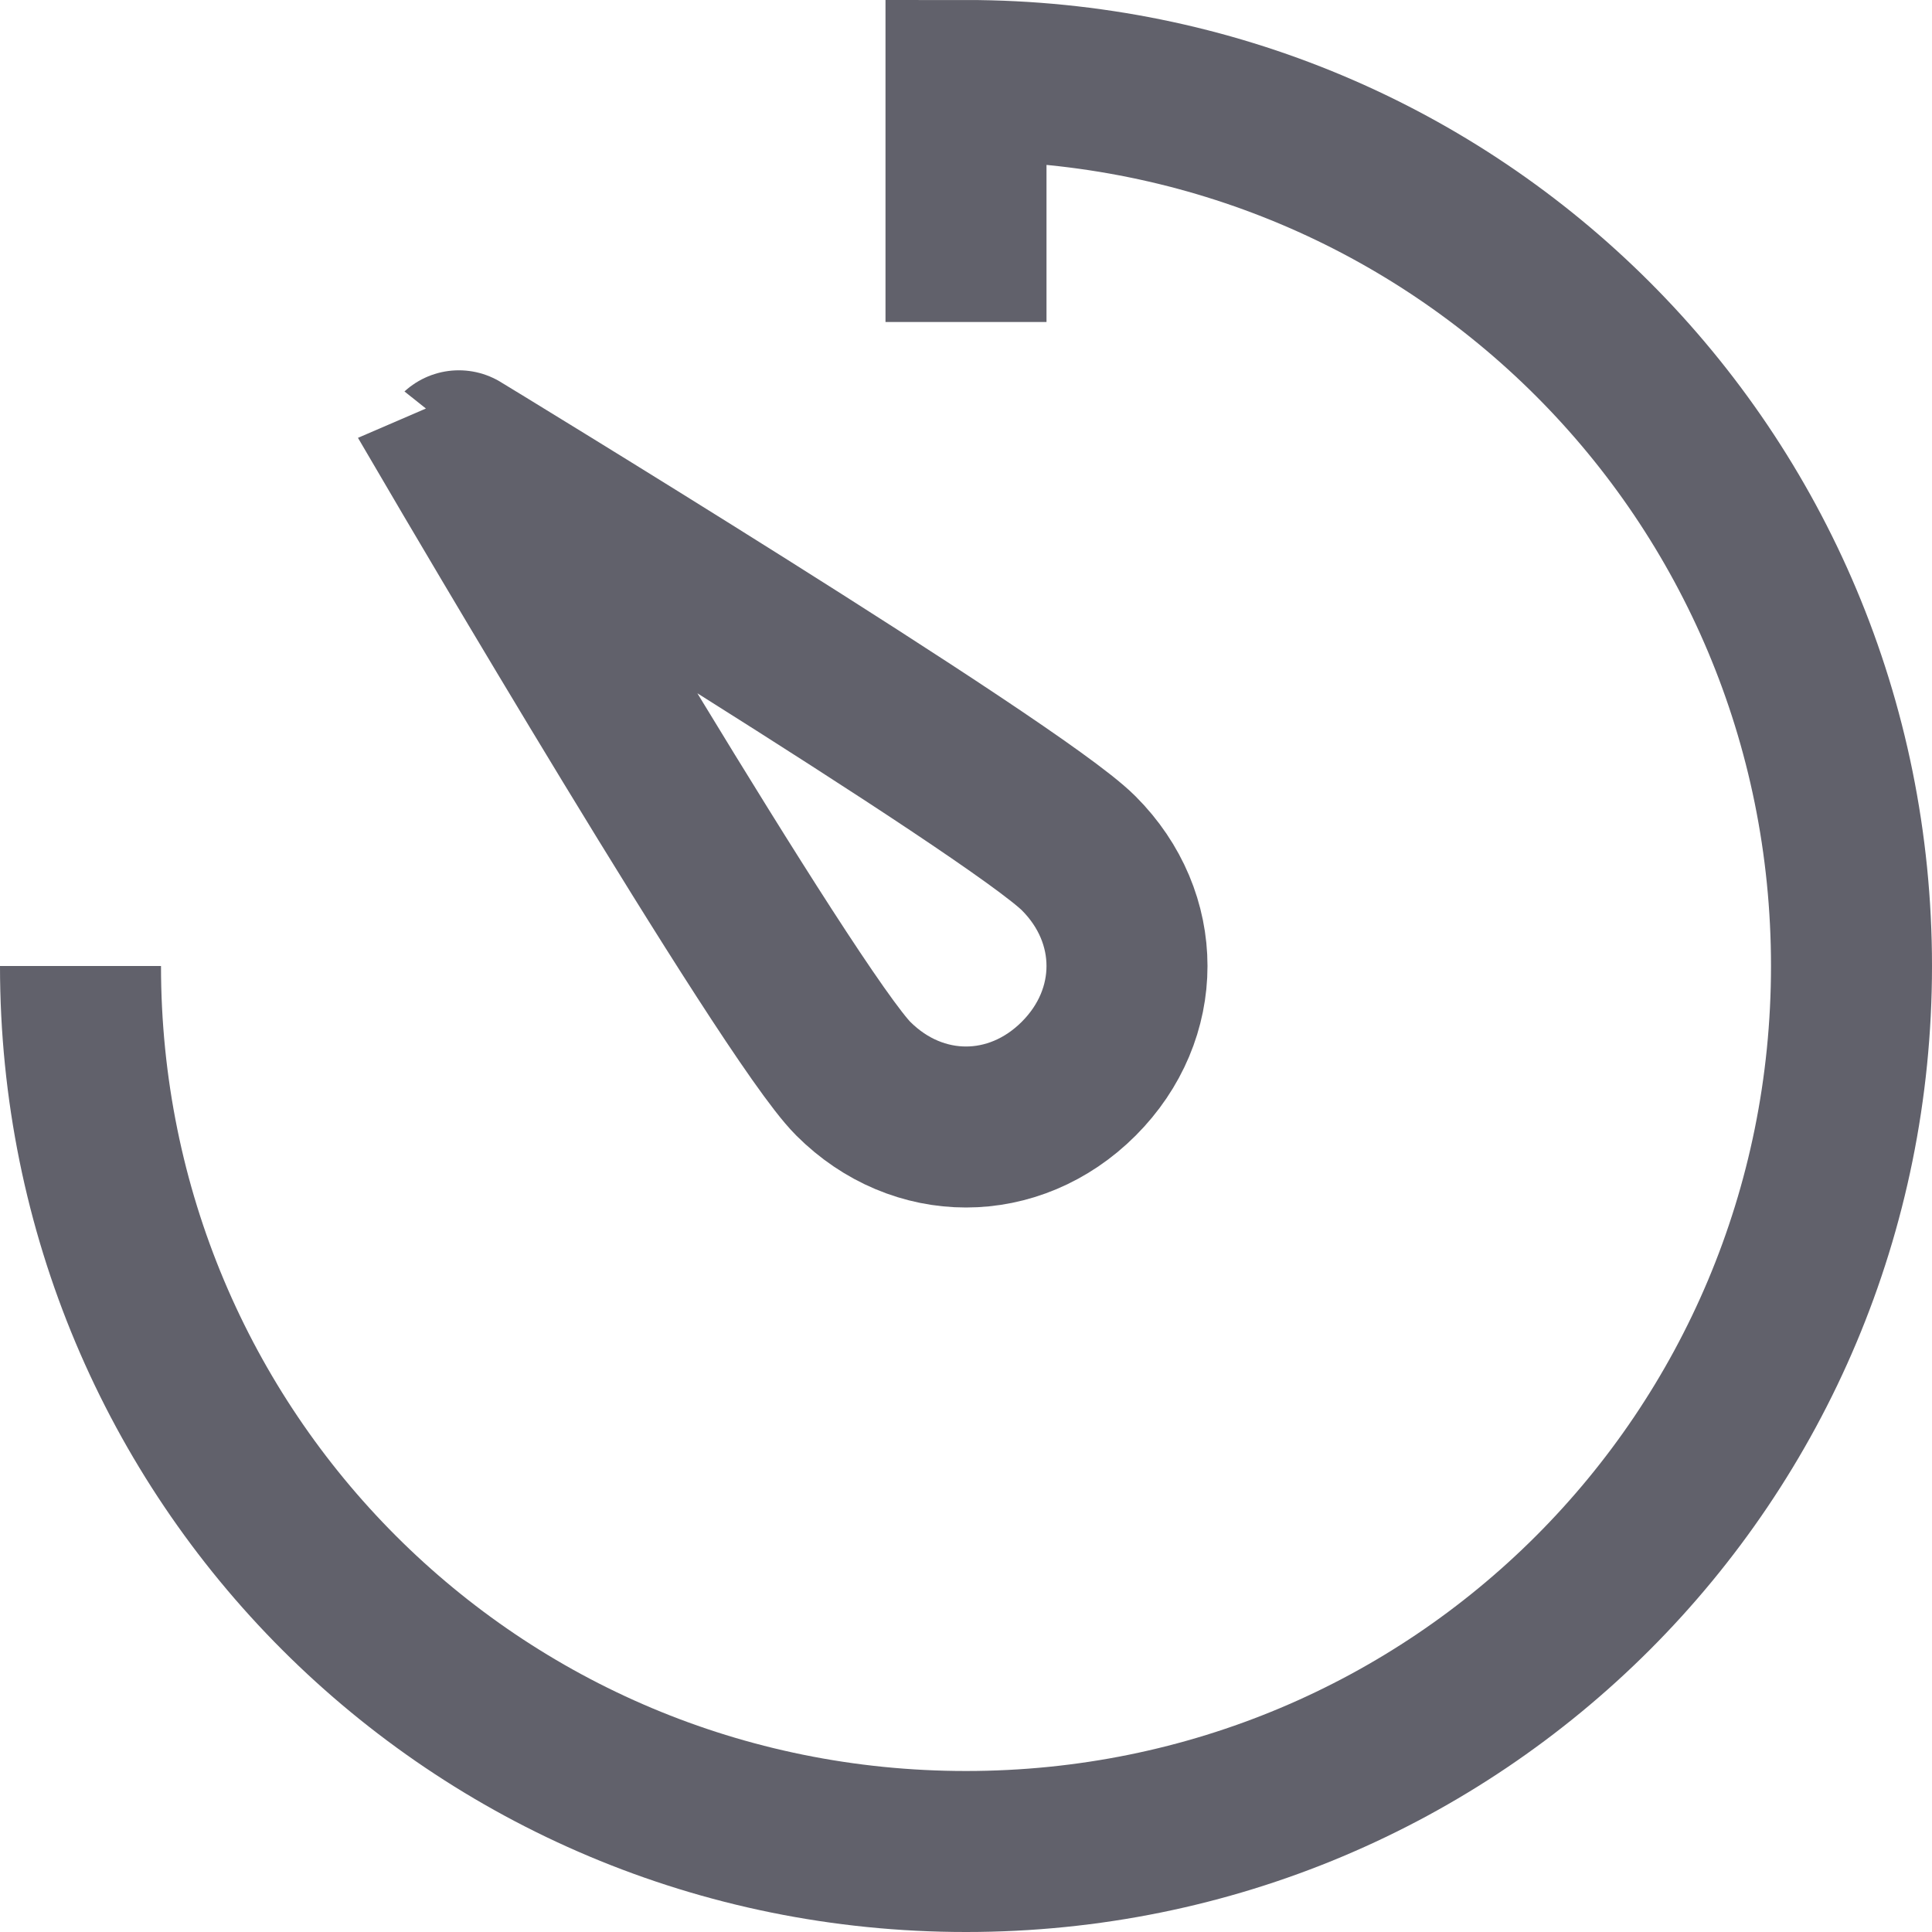 <svg xmlns="http://www.w3.org/2000/svg" height="24" width="24" viewBox="0 0 24 24"><path fill="none" stroke="#61616b" stroke-width="2" d="M1,12c0,6.1,4.9,11,11,11 s11-4.9,11-11S18.1,1,12,1l0,3"></path> <path data-color="color-2" fill="none" stroke="#61616b" stroke-width="2" d="M13.4,10.6 c0.8,0.8,0.8,2,0,2.8c-0.8,0.8-2,0.8-2.8,0c-0.8-0.8-4.9-7.8-4.9-7.8S12.6,9.8,13.4,10.6z"></path></svg>